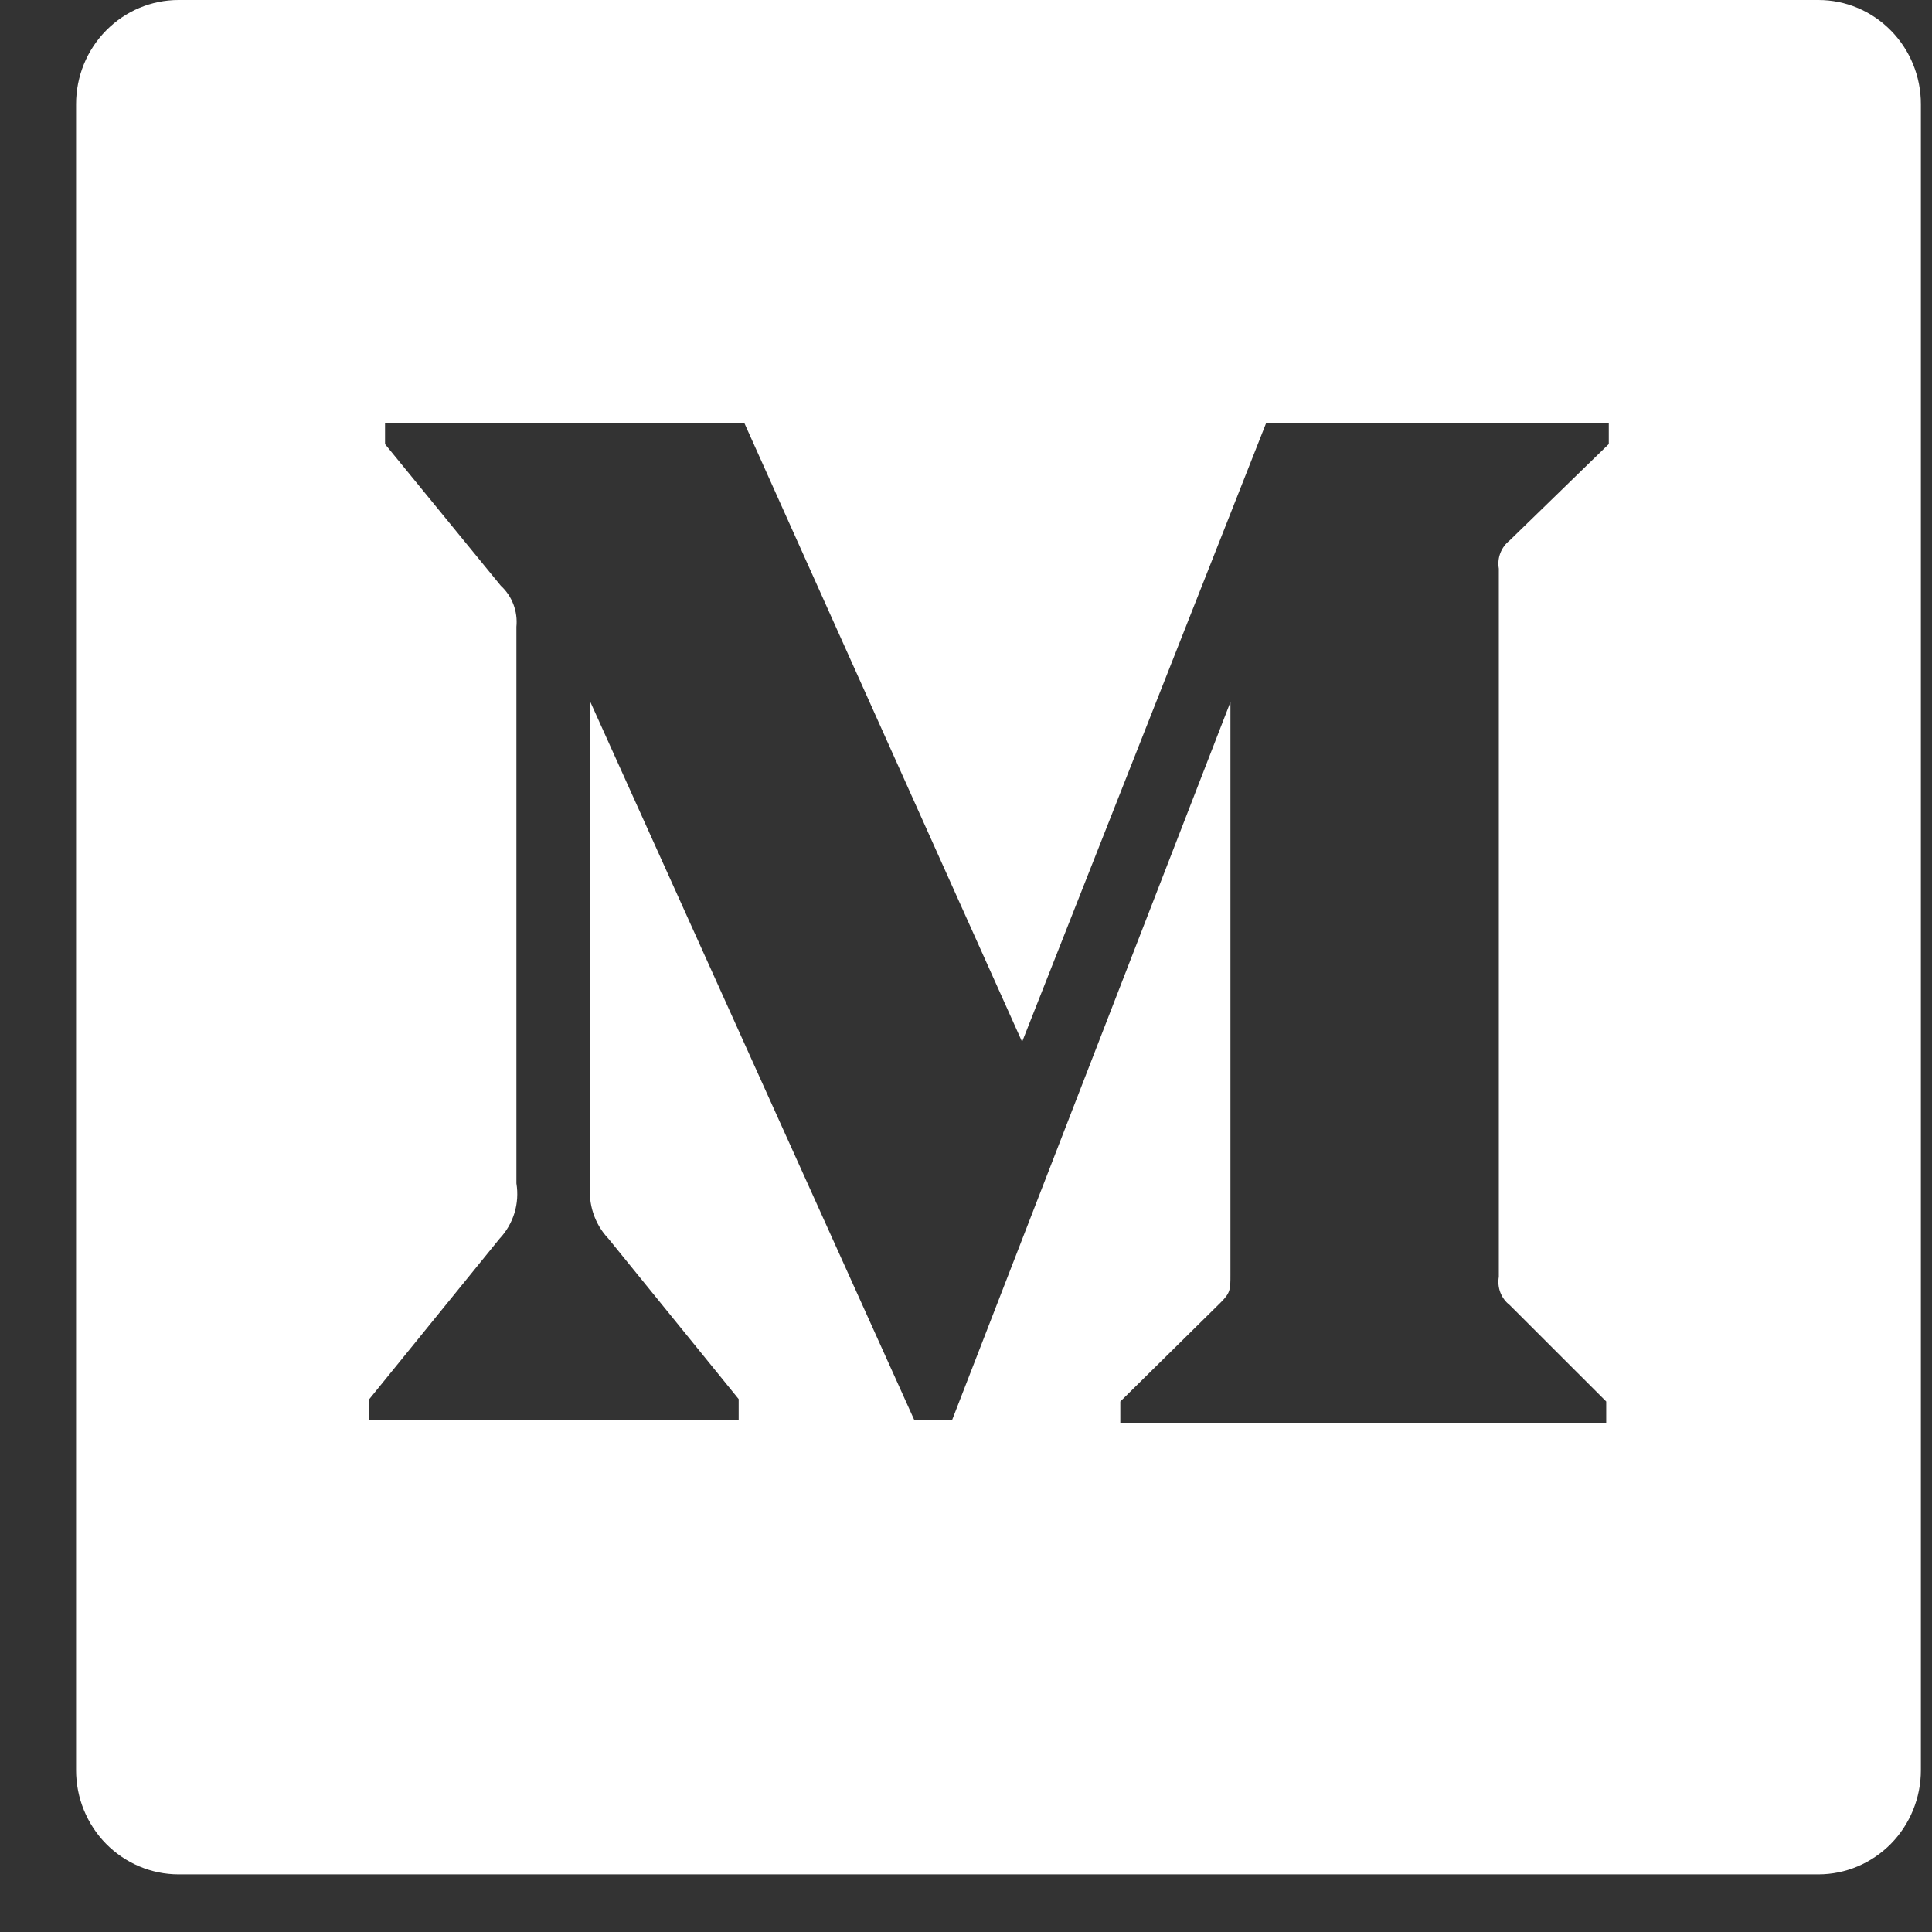 <svg width="24" height="24" viewBox="0 0 24 24" fill="none" xmlns="http://www.w3.org/2000/svg">
<rect x="0" y="0" width="24" height="24" fill="#333333" stroke="none"/>
<path d="M22.589 0H2.218C1.881 0 1.557 0.136 1.318 0.379C1.079 0.621 0.945 0.95 0.945 1.294V21.99C0.945 22.333 1.079 22.662 1.318 22.905C1.557 23.147 1.881 23.284 2.218 23.284H22.589C22.927 23.284 23.25 23.147 23.489 22.905C23.728 22.662 23.862 22.333 23.862 21.99V1.294C23.862 0.95 23.728 0.621 23.489 0.379C23.25 0.136 22.927 0 22.589 0ZM19.984 5.517L18.754 6.713C18.702 6.754 18.662 6.808 18.638 6.87C18.614 6.931 18.608 6.999 18.619 7.064V15.861C18.608 15.927 18.614 15.994 18.638 16.056C18.662 16.118 18.702 16.172 18.754 16.212L19.953 17.41V17.674H13.917V17.41L15.161 16.183C15.285 16.059 15.285 16.022 15.285 15.833V8.721L11.827 17.641H11.358L7.334 8.721V14.7C7.318 14.824 7.33 14.95 7.369 15.069C7.408 15.188 7.472 15.297 7.558 15.387L9.176 17.38V17.642H4.588V17.38L6.206 15.387C6.291 15.297 6.354 15.188 6.391 15.068C6.427 14.949 6.435 14.823 6.415 14.7V7.787C6.424 7.692 6.412 7.597 6.378 7.508C6.344 7.419 6.291 7.34 6.221 7.276L4.783 5.517V5.254H9.246L12.697 12.942L15.729 5.254H19.985V5.517H19.984Z" fill="white"/>
</svg>
